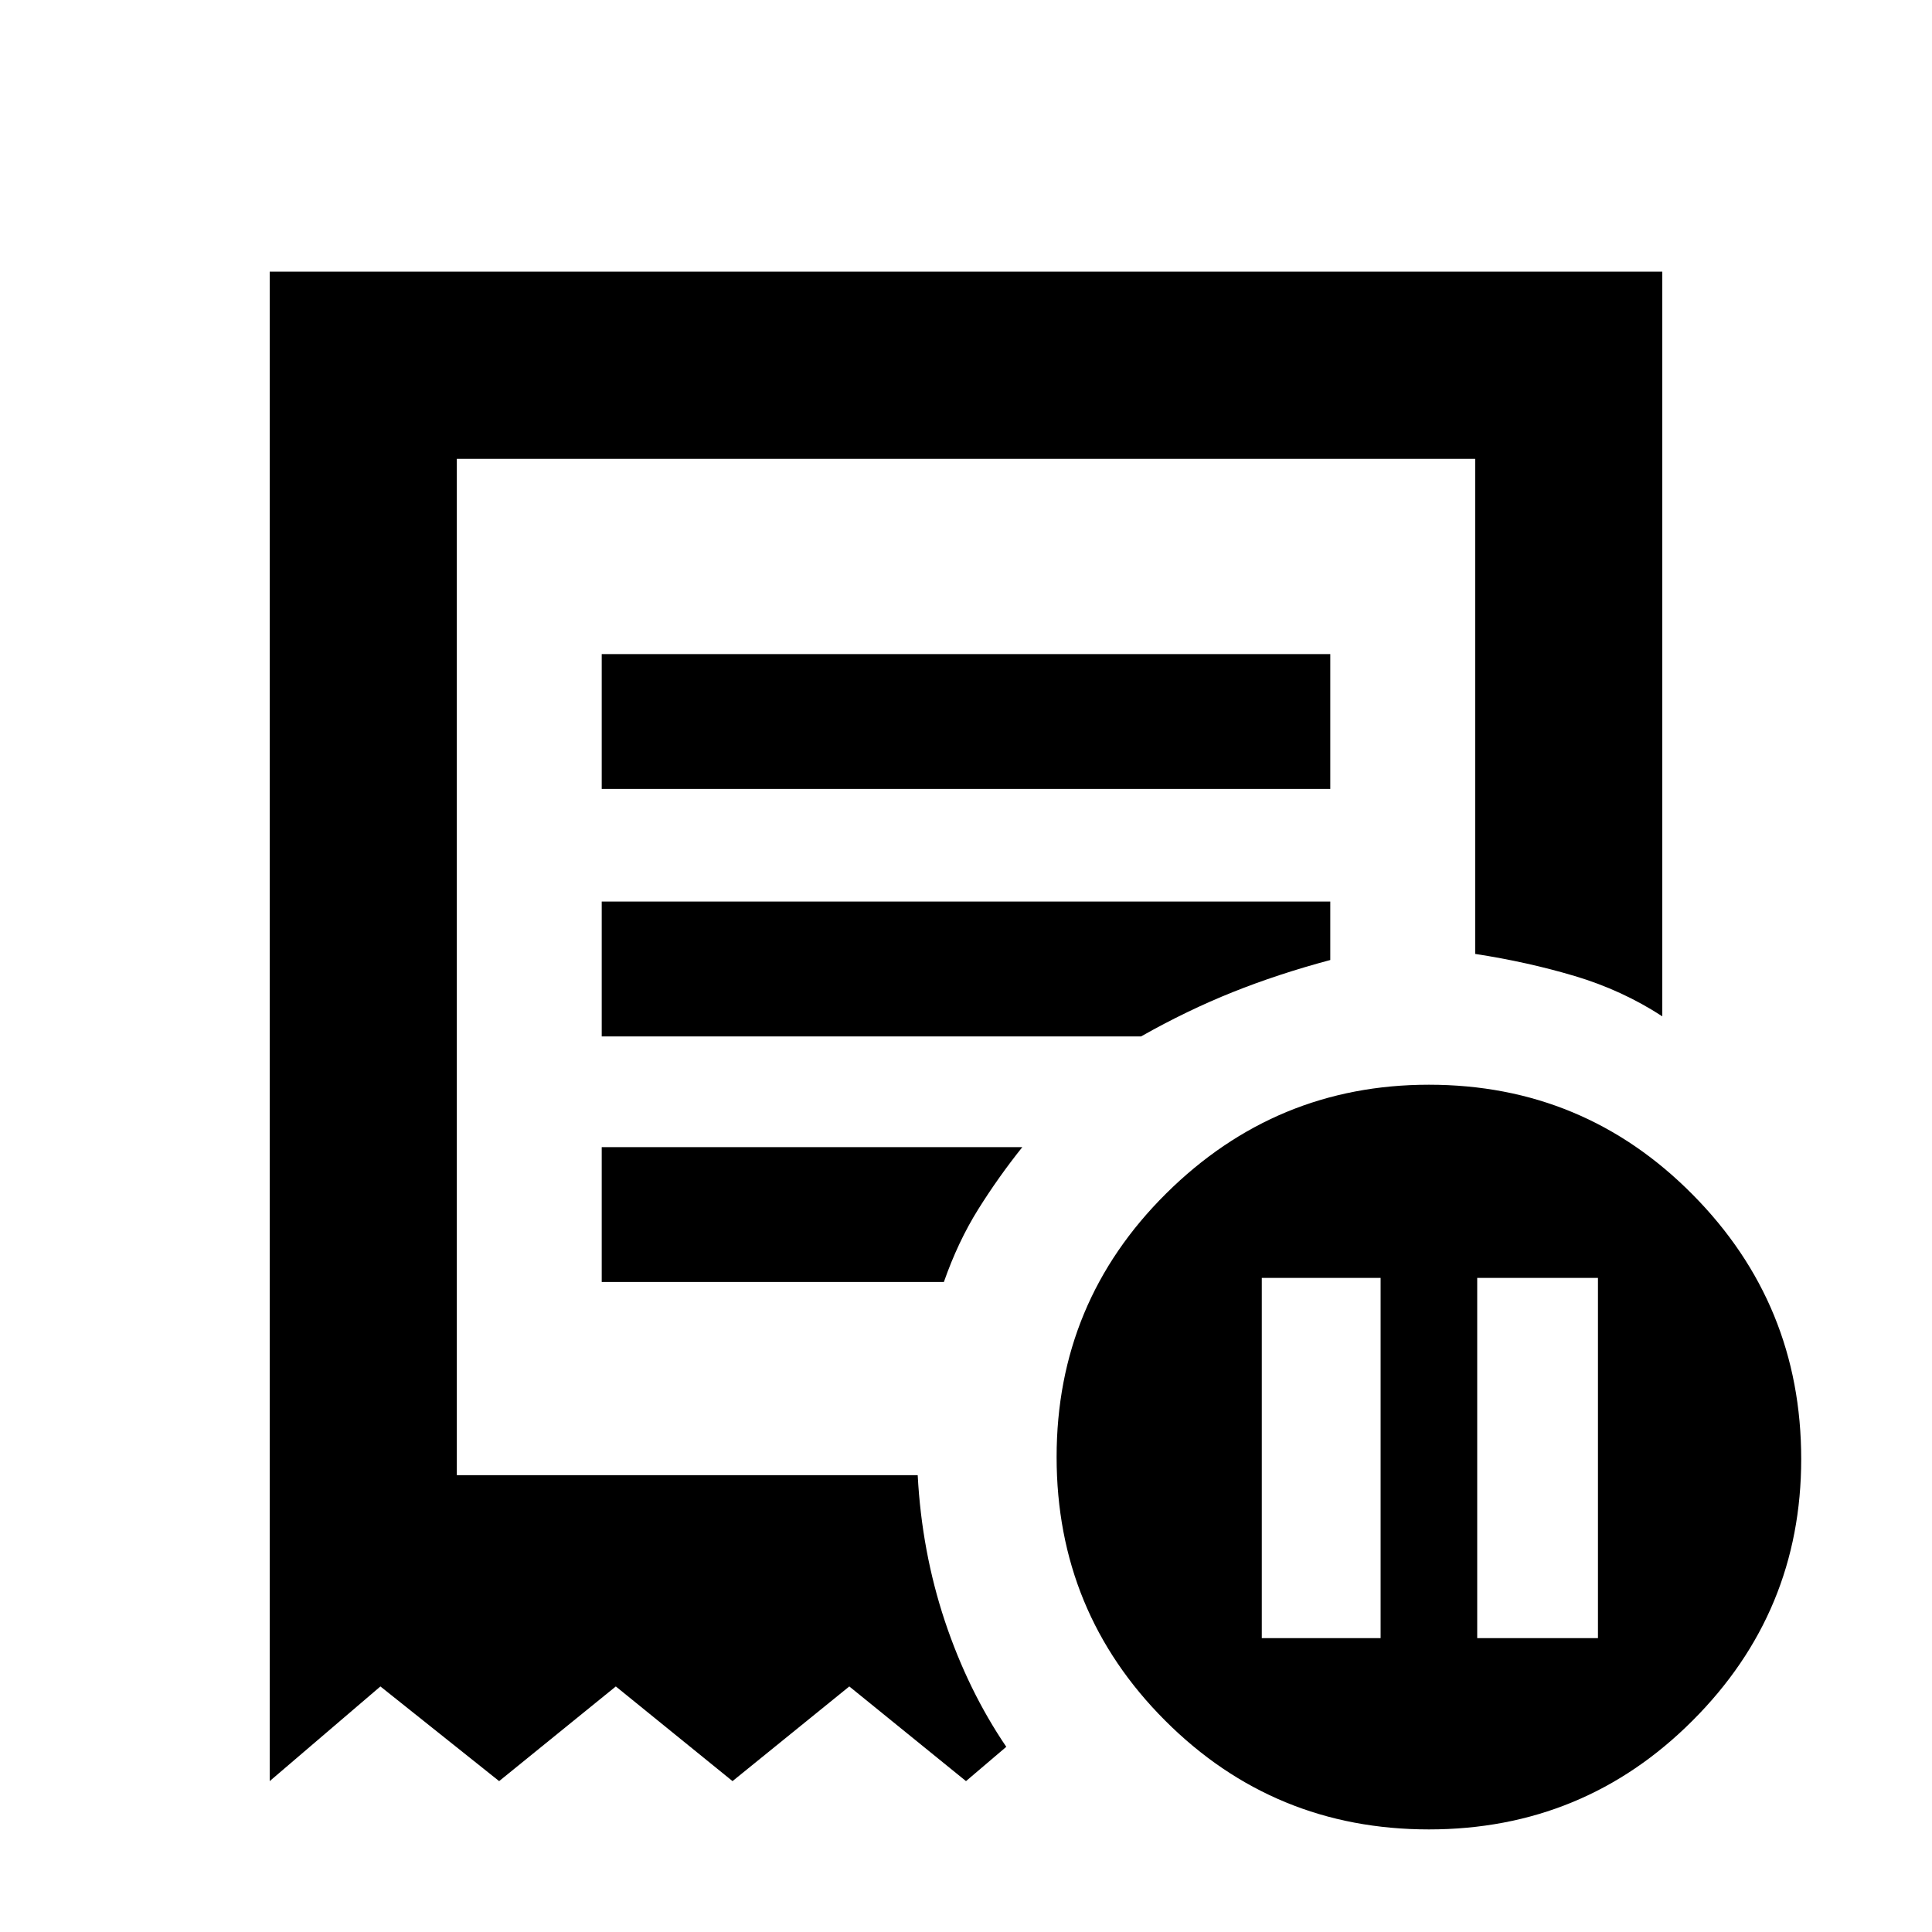 <svg xmlns="http://www.w3.org/2000/svg" height="20" width="20"><path d="M13.062 16.958h1.23v-3.729h-1.23Zm2.23 0h1.25v-3.729h-1.25ZM6.229 8.167h7.542V6.771H6.229Zm8.563 10.771q-1.604 0-2.73-1.126-1.124-1.124-1.124-2.729 0-1.604 1.135-2.729t2.719-1.125q1.604 0 2.729 1.136 1.125 1.135 1.125 2.739 0 1.584-1.125 2.708-1.125 1.126-2.729 1.126Zm-12-.5V2.812h14.416v7.709q-.416-.271-.906-.417-.49-.146-1.031-.229V4.75H4.729v10.521H9.5q.042.791.281 1.51.24.719.636 1.302l-.417.355-1.208-.98-1.209.98-1.208-.98-1.208.98-1.229-.98Zm3.437-5.167h3.542q.146-.417.354-.75t.458-.646H6.229Zm0-2.542h5.583q.48-.271.948-.458.469-.188 1.011-.333v-.605H6.229Zm-1.5 4.542V4.75v10.521Z"/></svg>